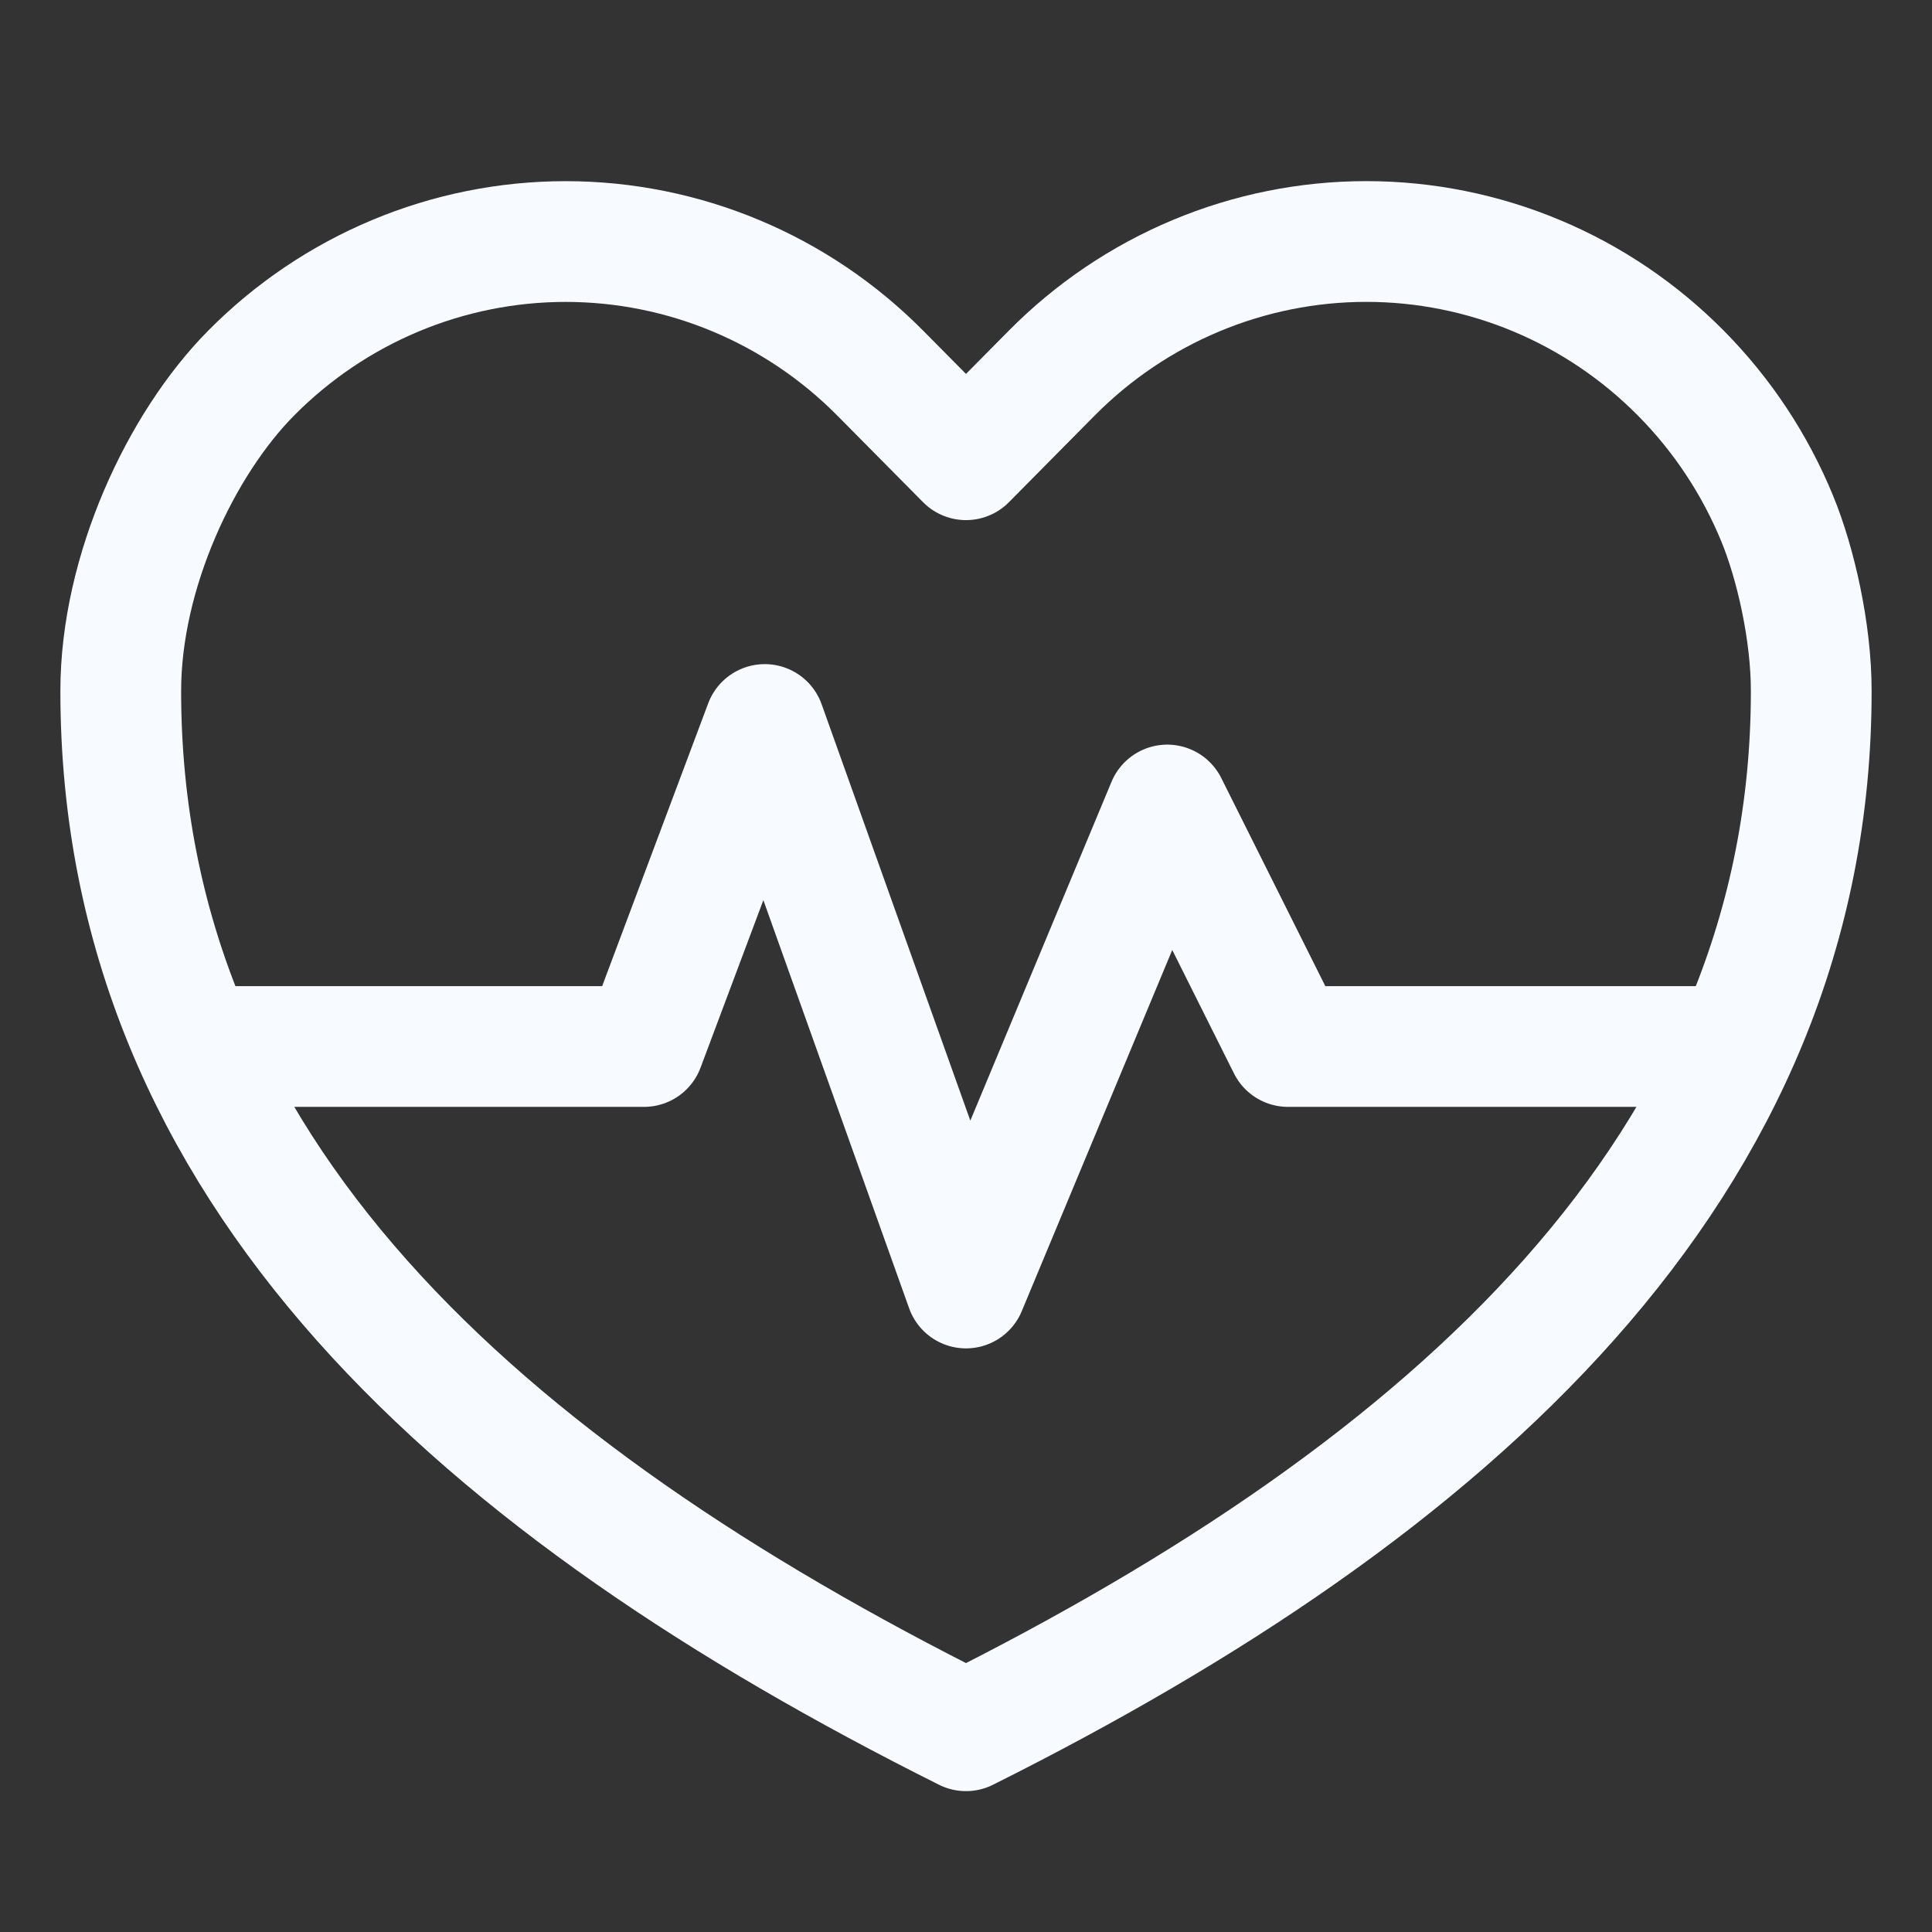 <svg xmlns="http://www.w3.org/2000/svg" width="48" height="48" viewBox="0 0 48 48" fill="none"><rect x="0" y="0" width="48" height="48" fill="#333333" stroke="none"/><path d="M5.5 26H16L19 18L24 32L29 20L32 26H42.5" stroke="#F7FBFF" stroke-width="3" stroke-linecap="round" stroke-linejoin="round"></path><path d="M41.761 9.271C40.735 8.234 39.517 7.411 38.176 6.85C36.834 6.289 35.397 6 33.945 6C32.494 6 31.056 6.289 29.715 6.85C28.374 7.411 27.155 8.234 26.129 9.271L24 11.422L21.87 9.271C19.797 7.177 16.985 6.001 14.054 6.001C11.122 6.001 8.31 7.177 6.238 9.271C4.5 11.026 3 14.204 3 17.166C3 29.12 12 37 24 43C36 37 45 29 45 17.166C45 15.699 44.612 14 44.158 12.893C43.603 11.538 42.788 10.308 41.761 9.271Z" stroke="#F7FBFF" stroke-width="3" stroke-linecap="round" stroke-linejoin="round"></path></svg>